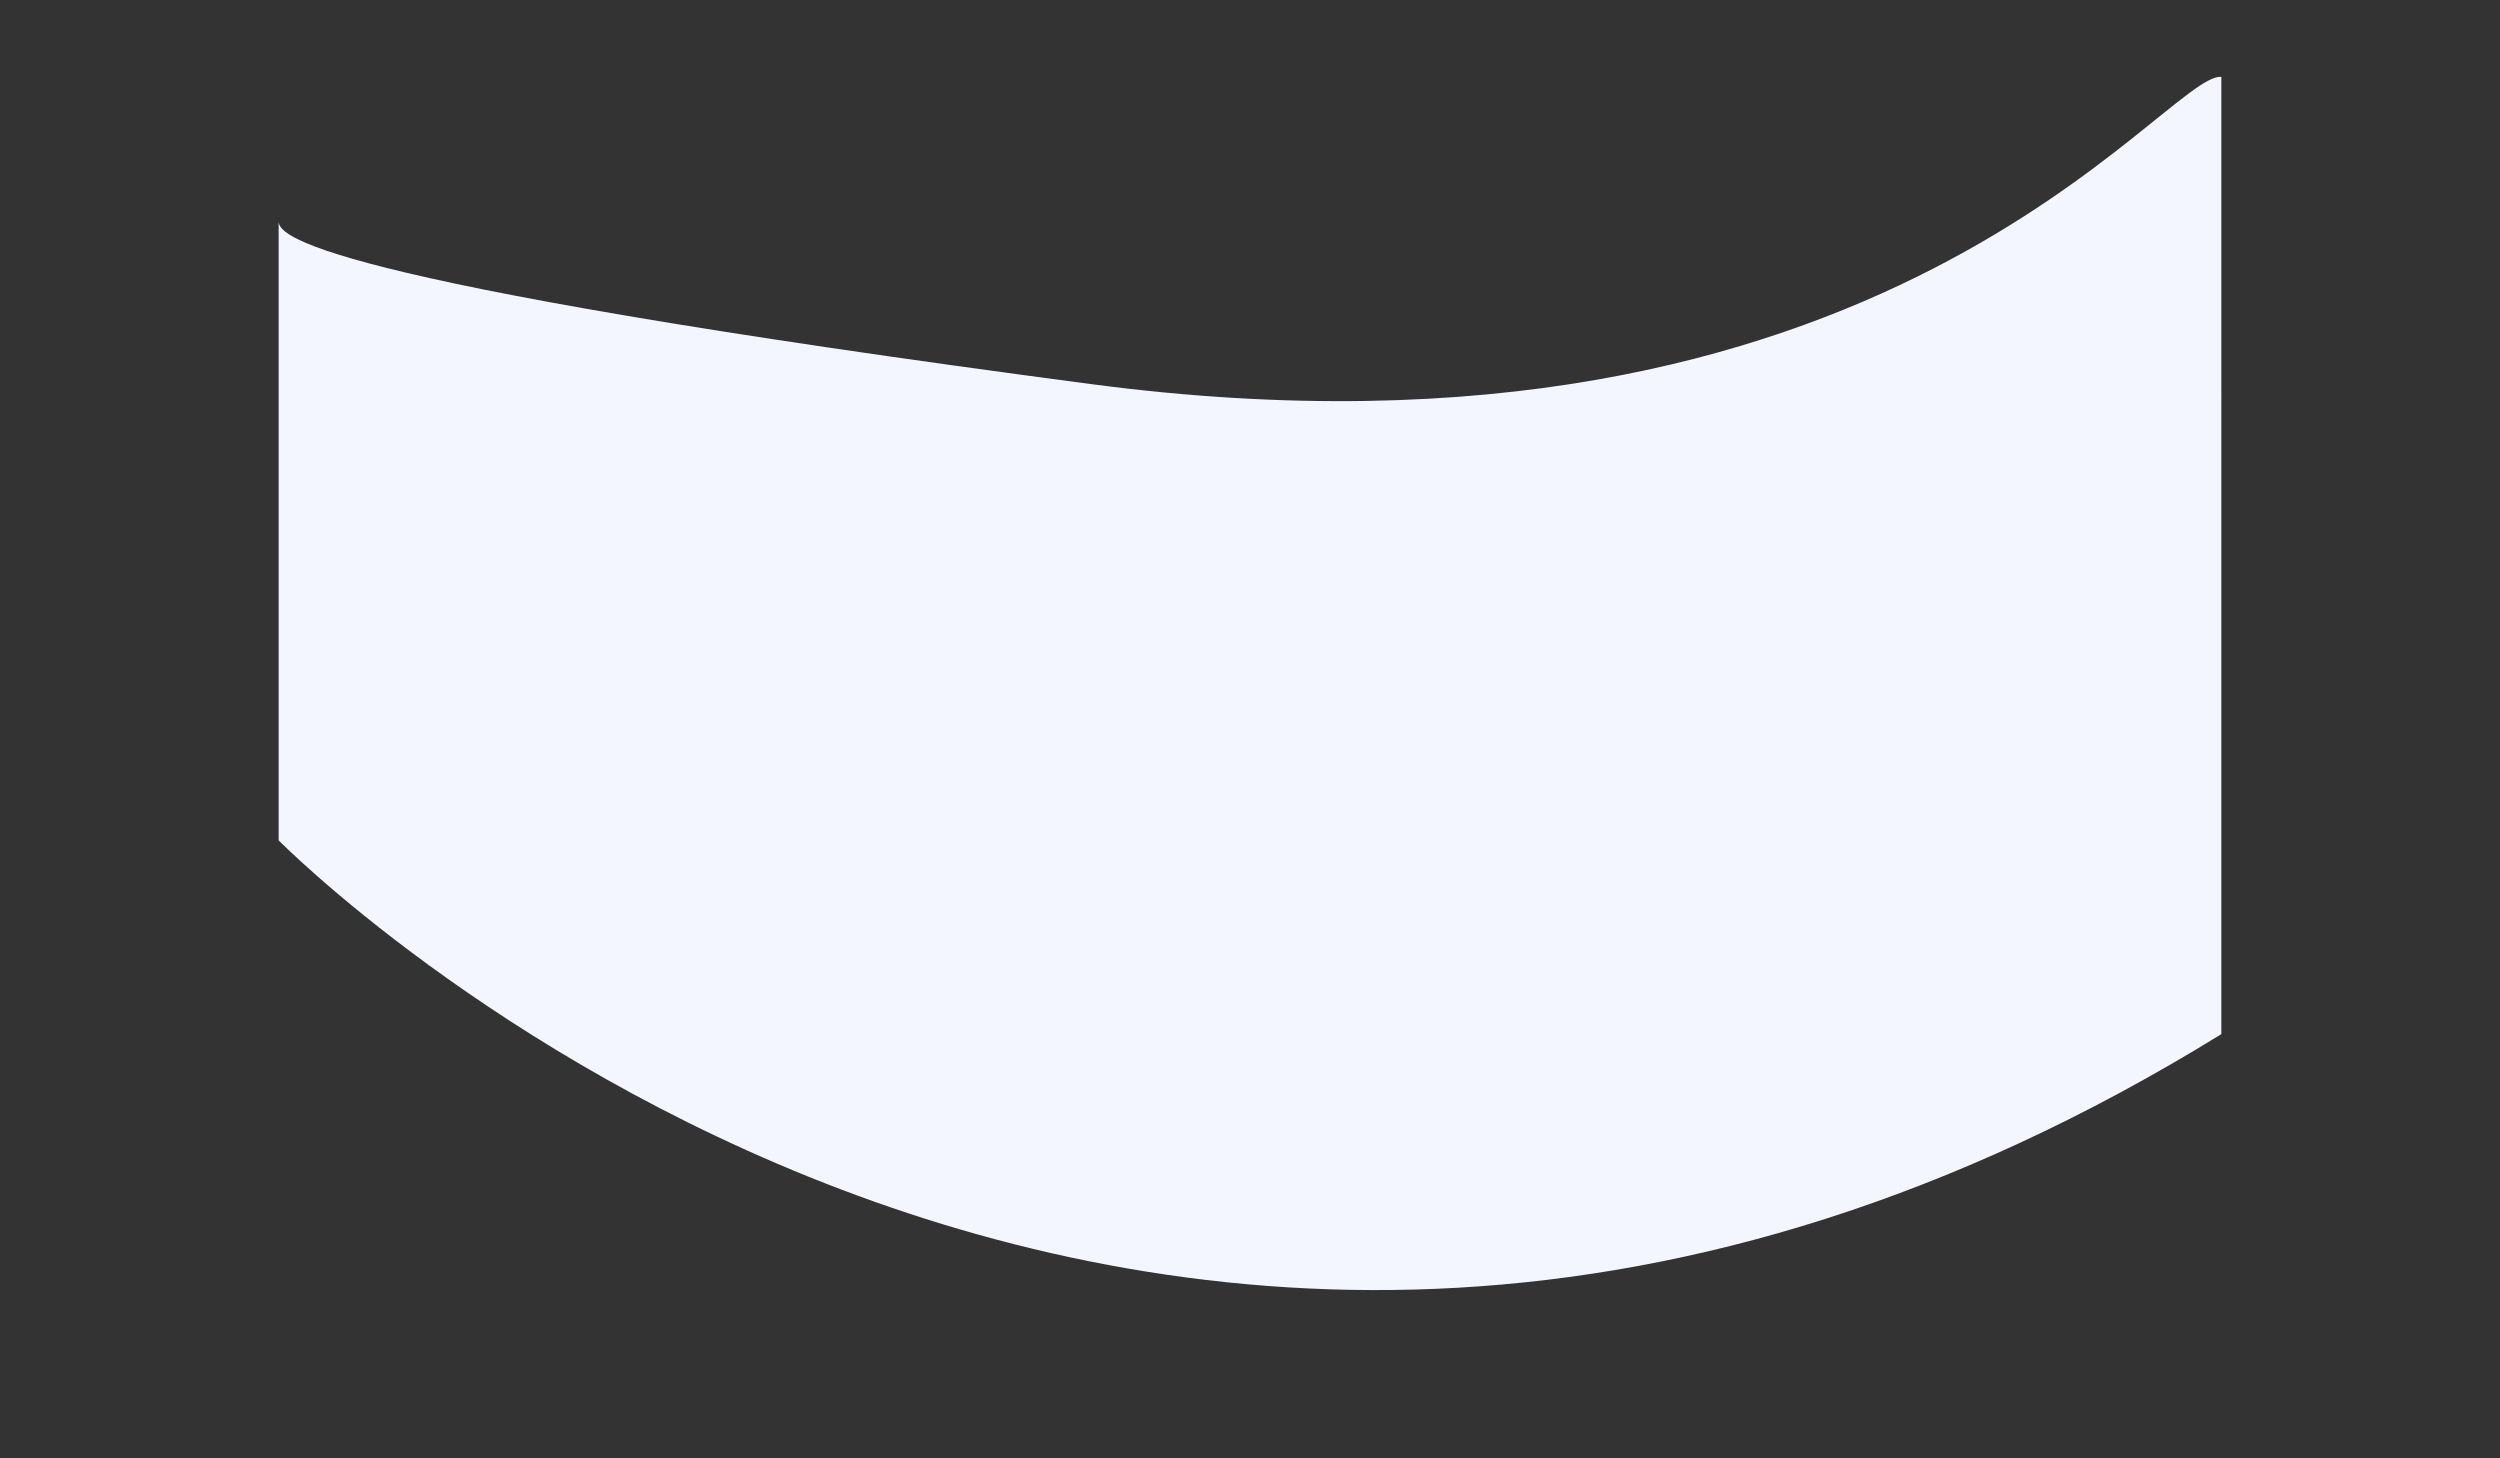 <?xml version="1.0" encoding="utf-8"?>
<!-- Generator: Adobe Illustrator 18.1.1, SVG Export Plug-In . SVG Version: 6.00 Build 0)  -->
<svg version="1.1" id="Layer_1" xmlns="http://www.w3.org/2000/svg" xmlns:xlink="http://www.w3.org/1999/xlink" x="0px" y="0px"
	 viewBox="0 0 960 560" enable-background="new 0 0 960 560" xml:space="preserve">
<rect x="0" y="0" width="960" height="560" fill="#333333" stroke="none"/>
<path fill="#F3F6FF" d="M853,29.5c-21.8-1.6-128.1,158.4-434,118S107,89.7,107,84.9c0,71.3,0,237.8,0,237.8s327.6,332.8,746,74.4
	C853,297.3,853,29.5,853,29.5z"/>
</svg>
